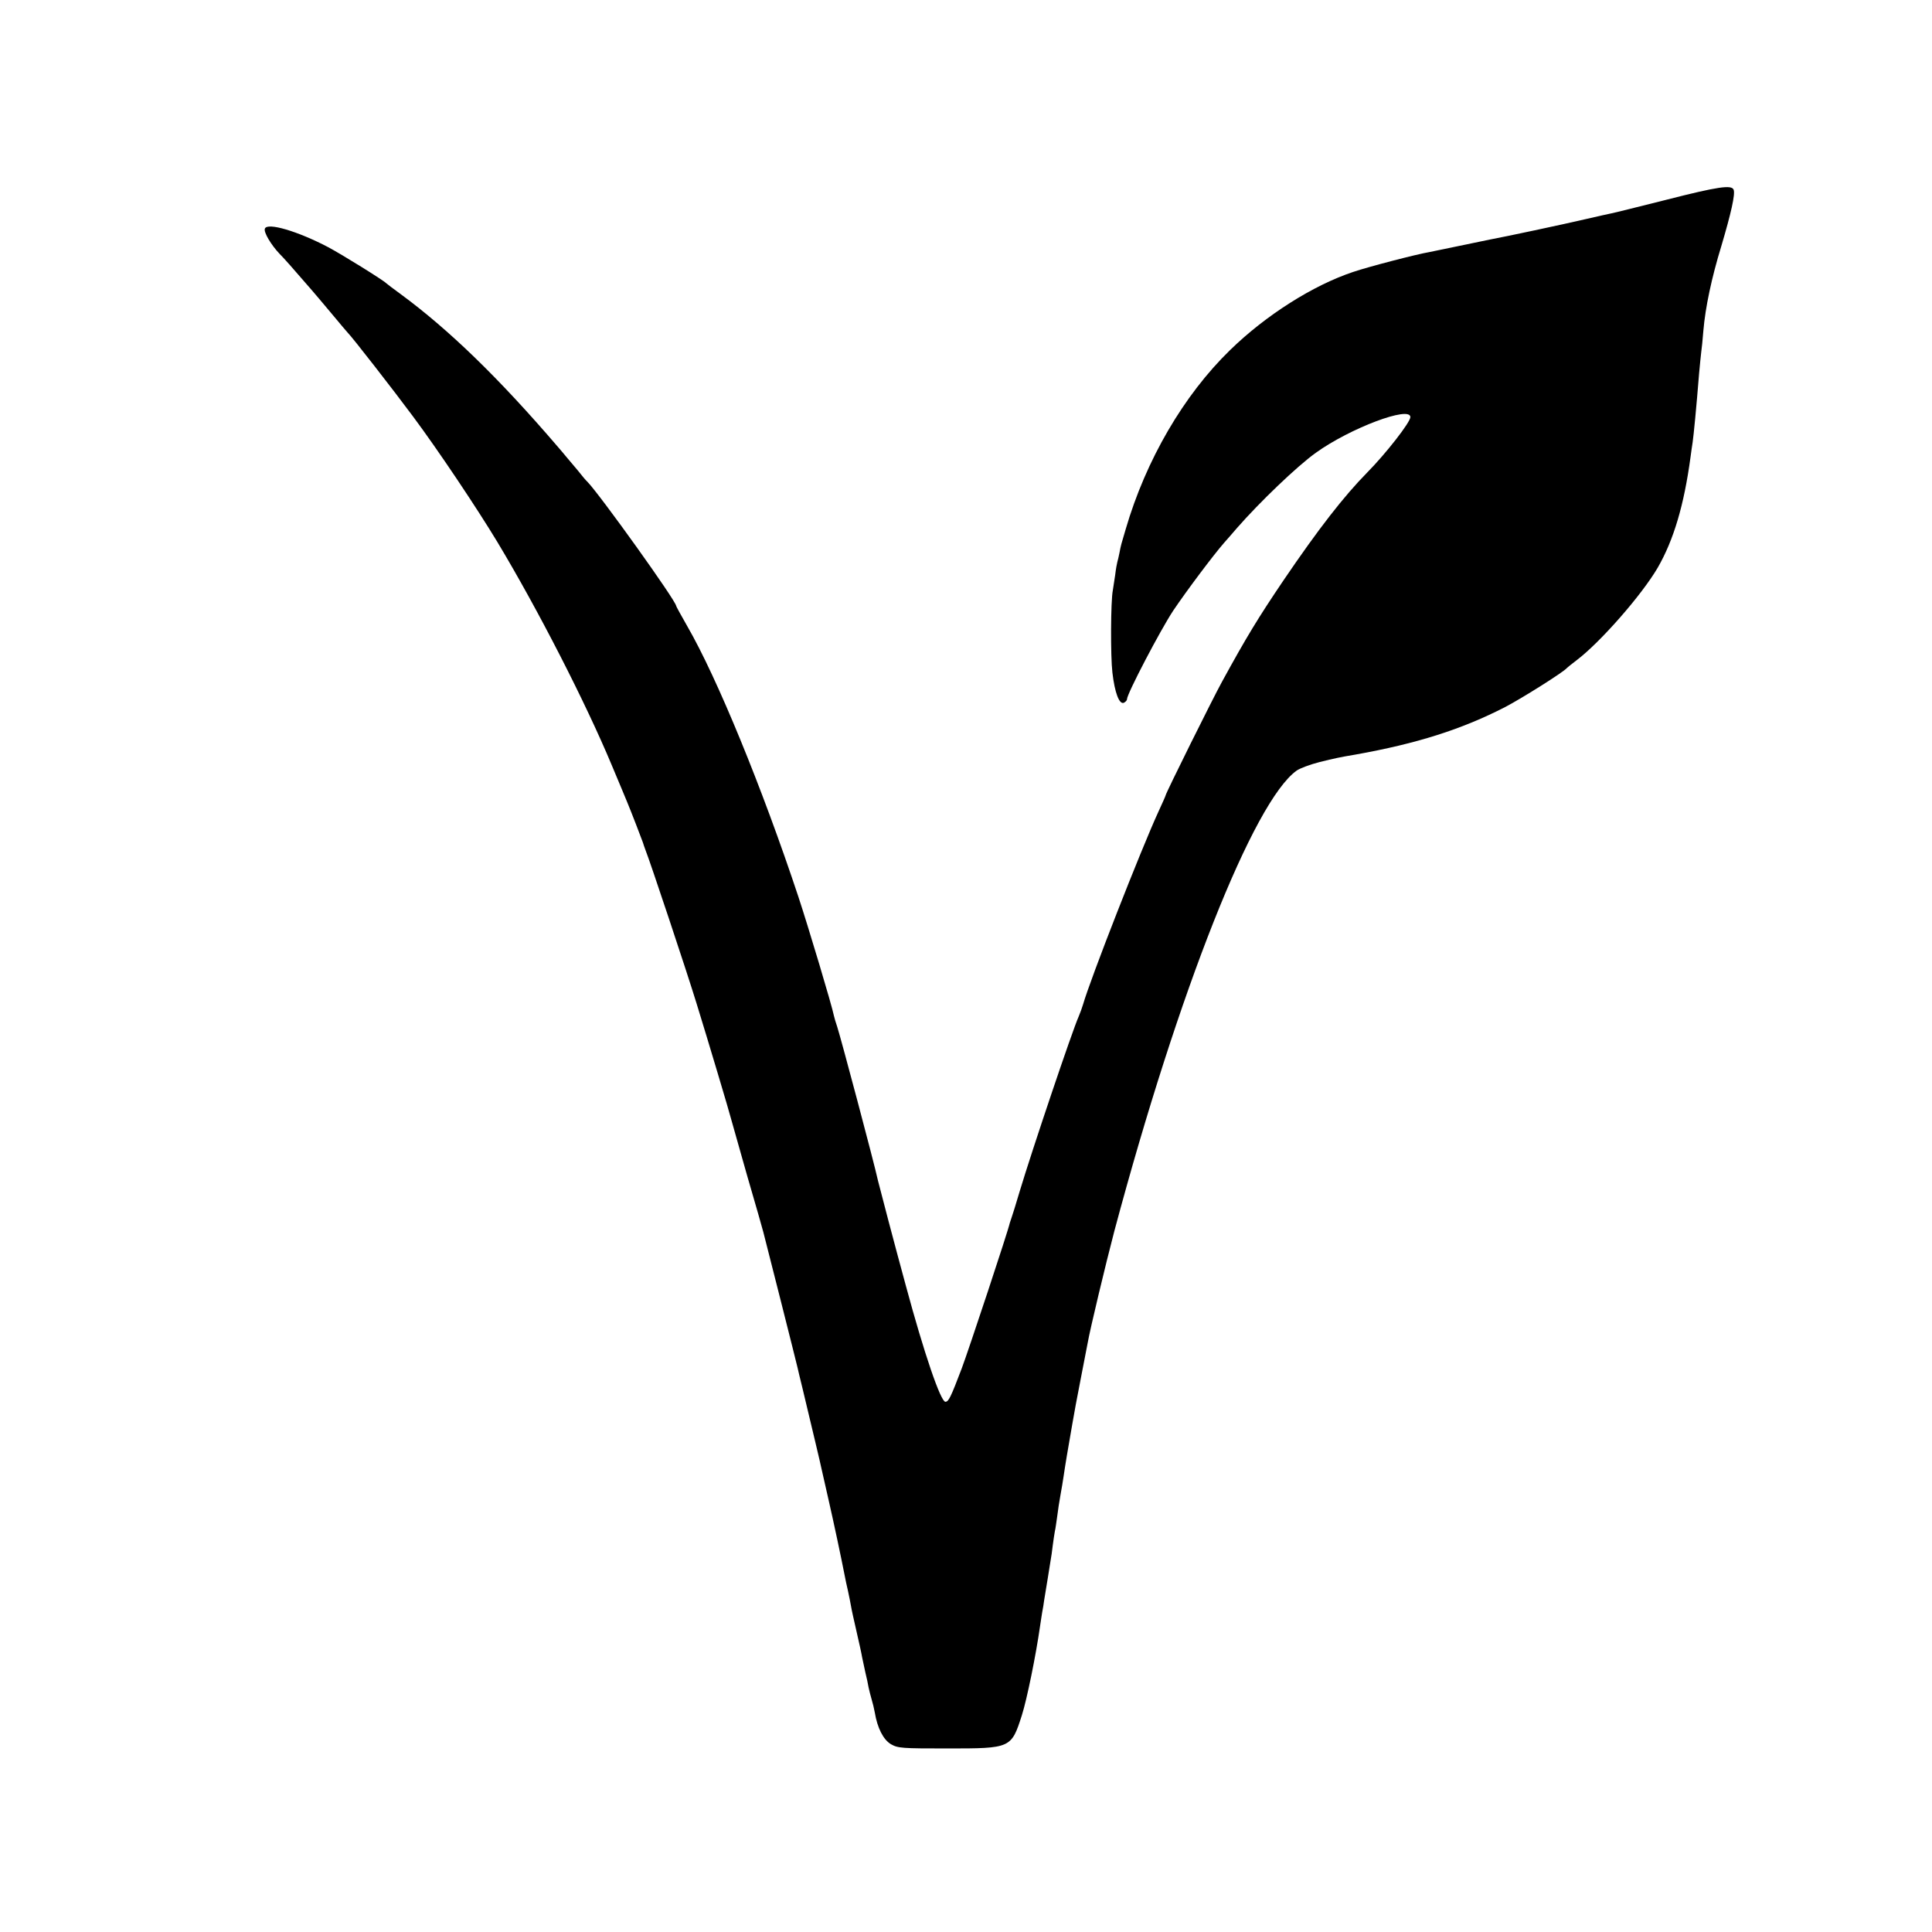 <?xml version="1.0" standalone="no"?>
<!DOCTYPE svg PUBLIC "-//W3C//DTD SVG 20010904//EN"
 "http://www.w3.org/TR/2001/REC-SVG-20010904/DTD/svg10.dtd">
<svg version="1.0" xmlns="http://www.w3.org/2000/svg"
 width="900pt" height="900pt" viewBox="0 0 900 900"
 preserveAspectRatio="xMidYMid meet">
<g transform="translate(0,900) scale(0.1,-0.1)"
fill="#000000" stroke="none">
<path d="M7761 8069 c-128 -32 -243 -61 -255 -63 -11 -2 -64 -14 -116 -26
-116 -27 -375 -82 -450 -96 -14 -3 -77 -16 -140 -29 -63 -13 -126 -26 -140
-29 -60 -10 -287 -69 -357 -93 -186 -62 -406 -201 -573 -364 -216 -210 -392
-512 -486 -834 -22 -74 -22 -73 -29 -110 -3 -16 -8 -36 -10 -43 -2 -7 -7 -34
-10 -60 -4 -26 -9 -58 -11 -72 -10 -49 -11 -307 -2 -383 11 -95 32 -149 53
-141 8 4 15 11 15 17 0 25 155 321 215 412 64 95 188 260 237 316 13 14 40 46
61 70 105 120 280 288 367 350 160 115 440 220 440 166 0 -24 -114 -170 -200
-257 -110 -112 -227 -262 -392 -505 -116 -172 -169 -258 -285 -470 -43 -78
-263 -521 -263 -530 0 -2 -15 -36 -34 -77 -80 -174 -317 -779 -351 -898 -4
-14 -13 -38 -20 -55 -29 -64 -217 -622 -275 -815 -17 -58 -34 -112 -37 -120
-3 -8 -7 -20 -9 -27 -6 -32 -191 -590 -224 -678 -51 -134 -61 -155 -76 -155
-22 0 -99 225 -184 540 -53 194 -121 453 -130 490 -19 87 -173 665 -190 717
-6 18 -13 40 -15 50 -9 47 -121 420 -166 556 -168 506 -379 1021 -518 1261
-28 49 -51 91 -51 93 0 23 -355 518 -413 578 -7 6 -27 30 -45 53 -19 23 -43
51 -54 64 -10 13 -28 33 -38 45 -275 321 -508 547 -735 714 -33 24 -62 46 -65
49 -13 14 -206 134 -272 169 -141 74 -283 116 -294 86 -7 -16 29 -76 68 -117
20 -20 60 -65 149 -168 12 -14 54 -63 93 -110 39 -47 73 -87 76 -90 19 -18
215 -270 304 -390 117 -157 297 -426 393 -585 190 -316 411 -748 533 -1040 35
-82 66 -159 71 -170 19 -45 71 -181 74 -190 1 -5 7 -21 12 -35 20 -49 193
-568 238 -715 53 -171 155 -513 160 -535 2 -8 36 -127 75 -265 40 -137 74
-256 76 -265 2 -8 38 -150 80 -315 42 -165 77 -307 79 -315 2 -8 12 -53 24
-100 47 -197 83 -347 87 -368 3 -13 18 -80 34 -150 24 -105 57 -260 76 -357 2
-11 8 -40 14 -65 5 -25 12 -56 14 -70 2 -14 14 -68 26 -120 12 -52 24 -106 26
-120 3 -14 10 -45 15 -70 6 -25 13 -56 15 -70 3 -14 9 -38 14 -55 5 -16 12
-45 15 -62 12 -73 40 -127 75 -148 33 -19 51 -20 265 -20 294 0 296 1 345 154
24 75 66 282 85 416 3 22 8 51 10 65 3 14 7 39 9 55 10 59 26 160 30 185 3 14
7 45 10 70 3 25 8 55 10 67 3 11 7 43 11 70 3 26 10 71 15 98 5 28 12 68 15
90 7 49 20 126 40 240 13 74 17 97 41 220 14 72 28 144 31 160 10 59 85 372
124 520 300 1122 649 2002 849 2145 15 11 64 29 107 40 73 18 91 22 168 35
285 51 494 117 698 222 78 41 274 164 287 182 3 3 23 19 44 35 110 83 303 303
378 431 75 130 123 293 153 515 3 25 8 56 10 70 5 36 17 157 30 320 4 41 8 86
10 100 2 14 7 59 10 100 9 107 38 245 84 395 45 152 65 240 57 261 -9 24 -72
15 -315 -47z"/>
</g>
</svg>
